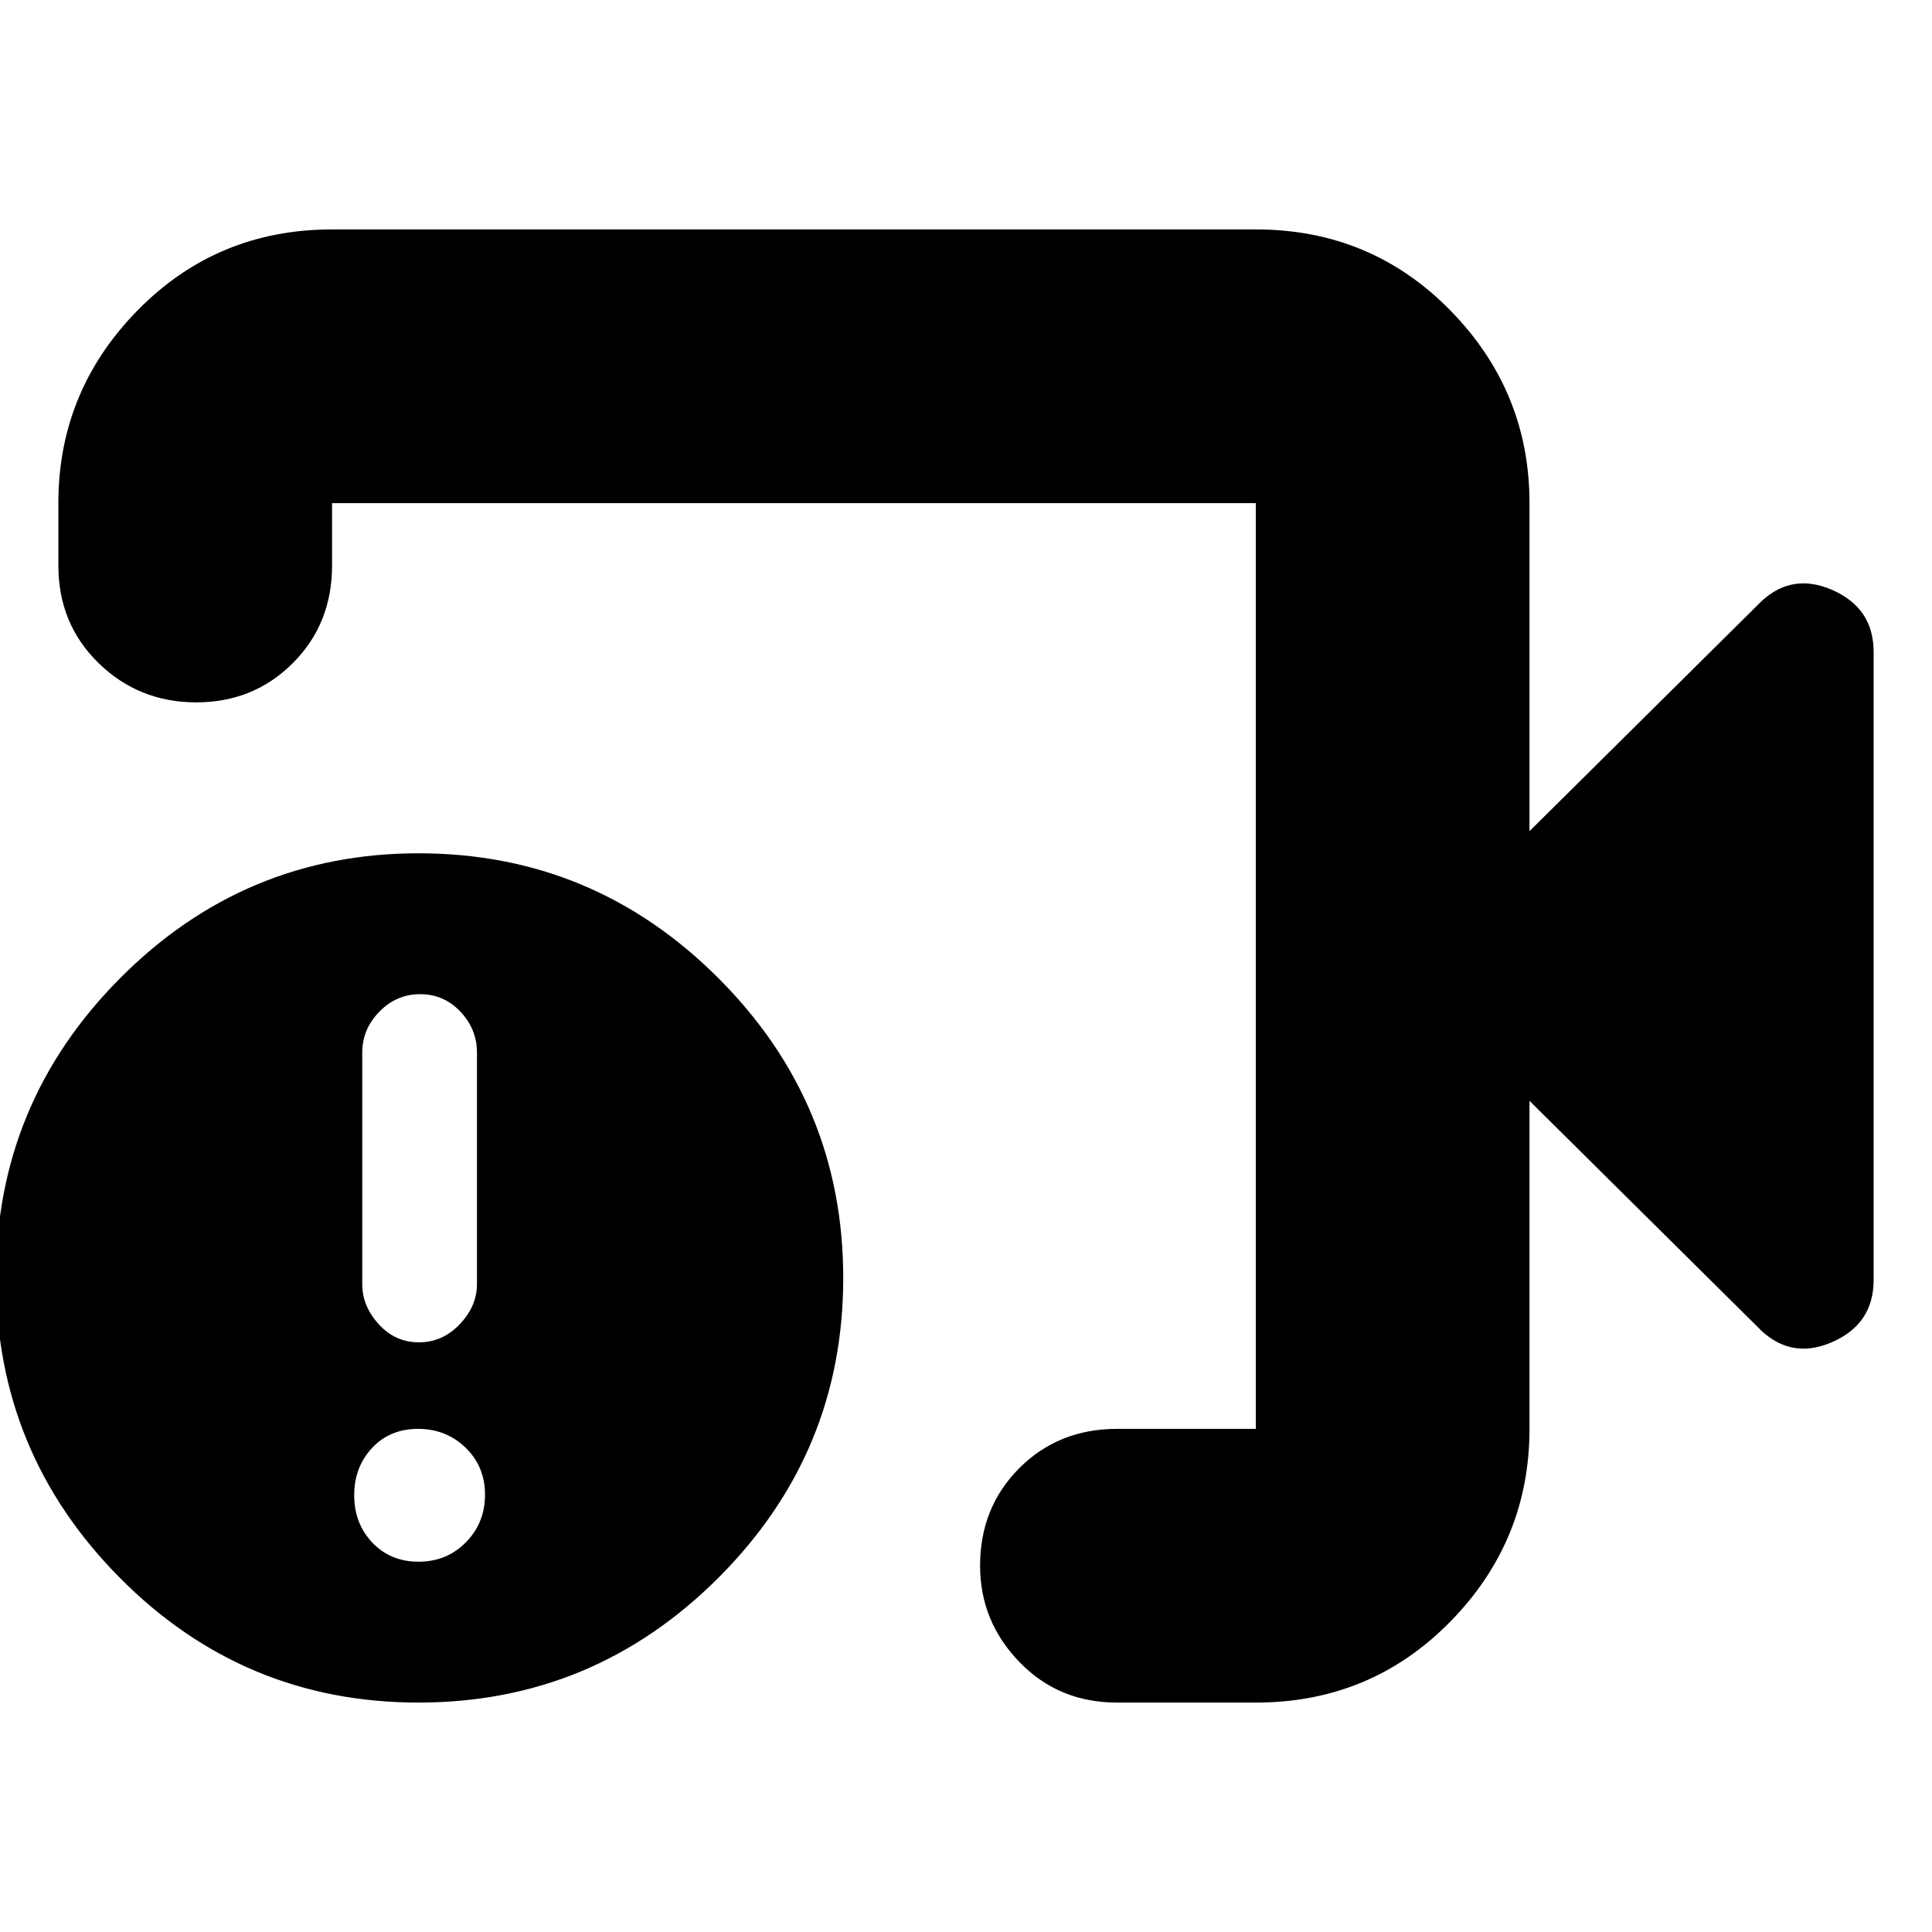 <svg xmlns="http://www.w3.org/2000/svg" height="24" viewBox="0 -960 960 960" width="24"><path d="M555-114q-29 0-48.5-20.2T487-182q0-29 19.5-48.5T555-250h69v-460H165v31q0 29-19.5 48.5t-48 19.5Q69-611 49-630.5T29-679v-31q0-55.72 39.44-95.86T165-846h459q57.13 0 96.56 40.14Q760-765.72 760-710v163l113-112q16-17 37-8.04T931-636v312q0 22.08-21 31.04T873-301L760-413v163q0 55.73-39.44 95.86Q681.13-114 624-114h-69Zm-347.04 0Q121-114 59.5-176.04-2-238.08-2-325.04-2-412 59.74-474q61.73-62 148.26-62 86.95 0 148.97 62.04 62.03 62.04 62.03 149Q419-238 356.96-176q-62.04 62-149 62Zm.04-70q14 0 23.5-9.64 9.5-9.65 9.5-23.65 0-14-9.64-23.35-9.65-9.36-23.65-9.36-14 0-22.85 9.5Q176-231 176-217t9 23.5q9 9.5 23 9.5Zm.14-109q11.76 0 20.31-9 8.55-9 8.55-19.88V-437q0-11.6-8.21-20.3-8.22-8.7-20-8.7-11.79 0-20.29 8.7T180-437v115.12q0 10.88 8.19 19.88 8.2 9 19.95 9ZM395-480Z"/></svg>